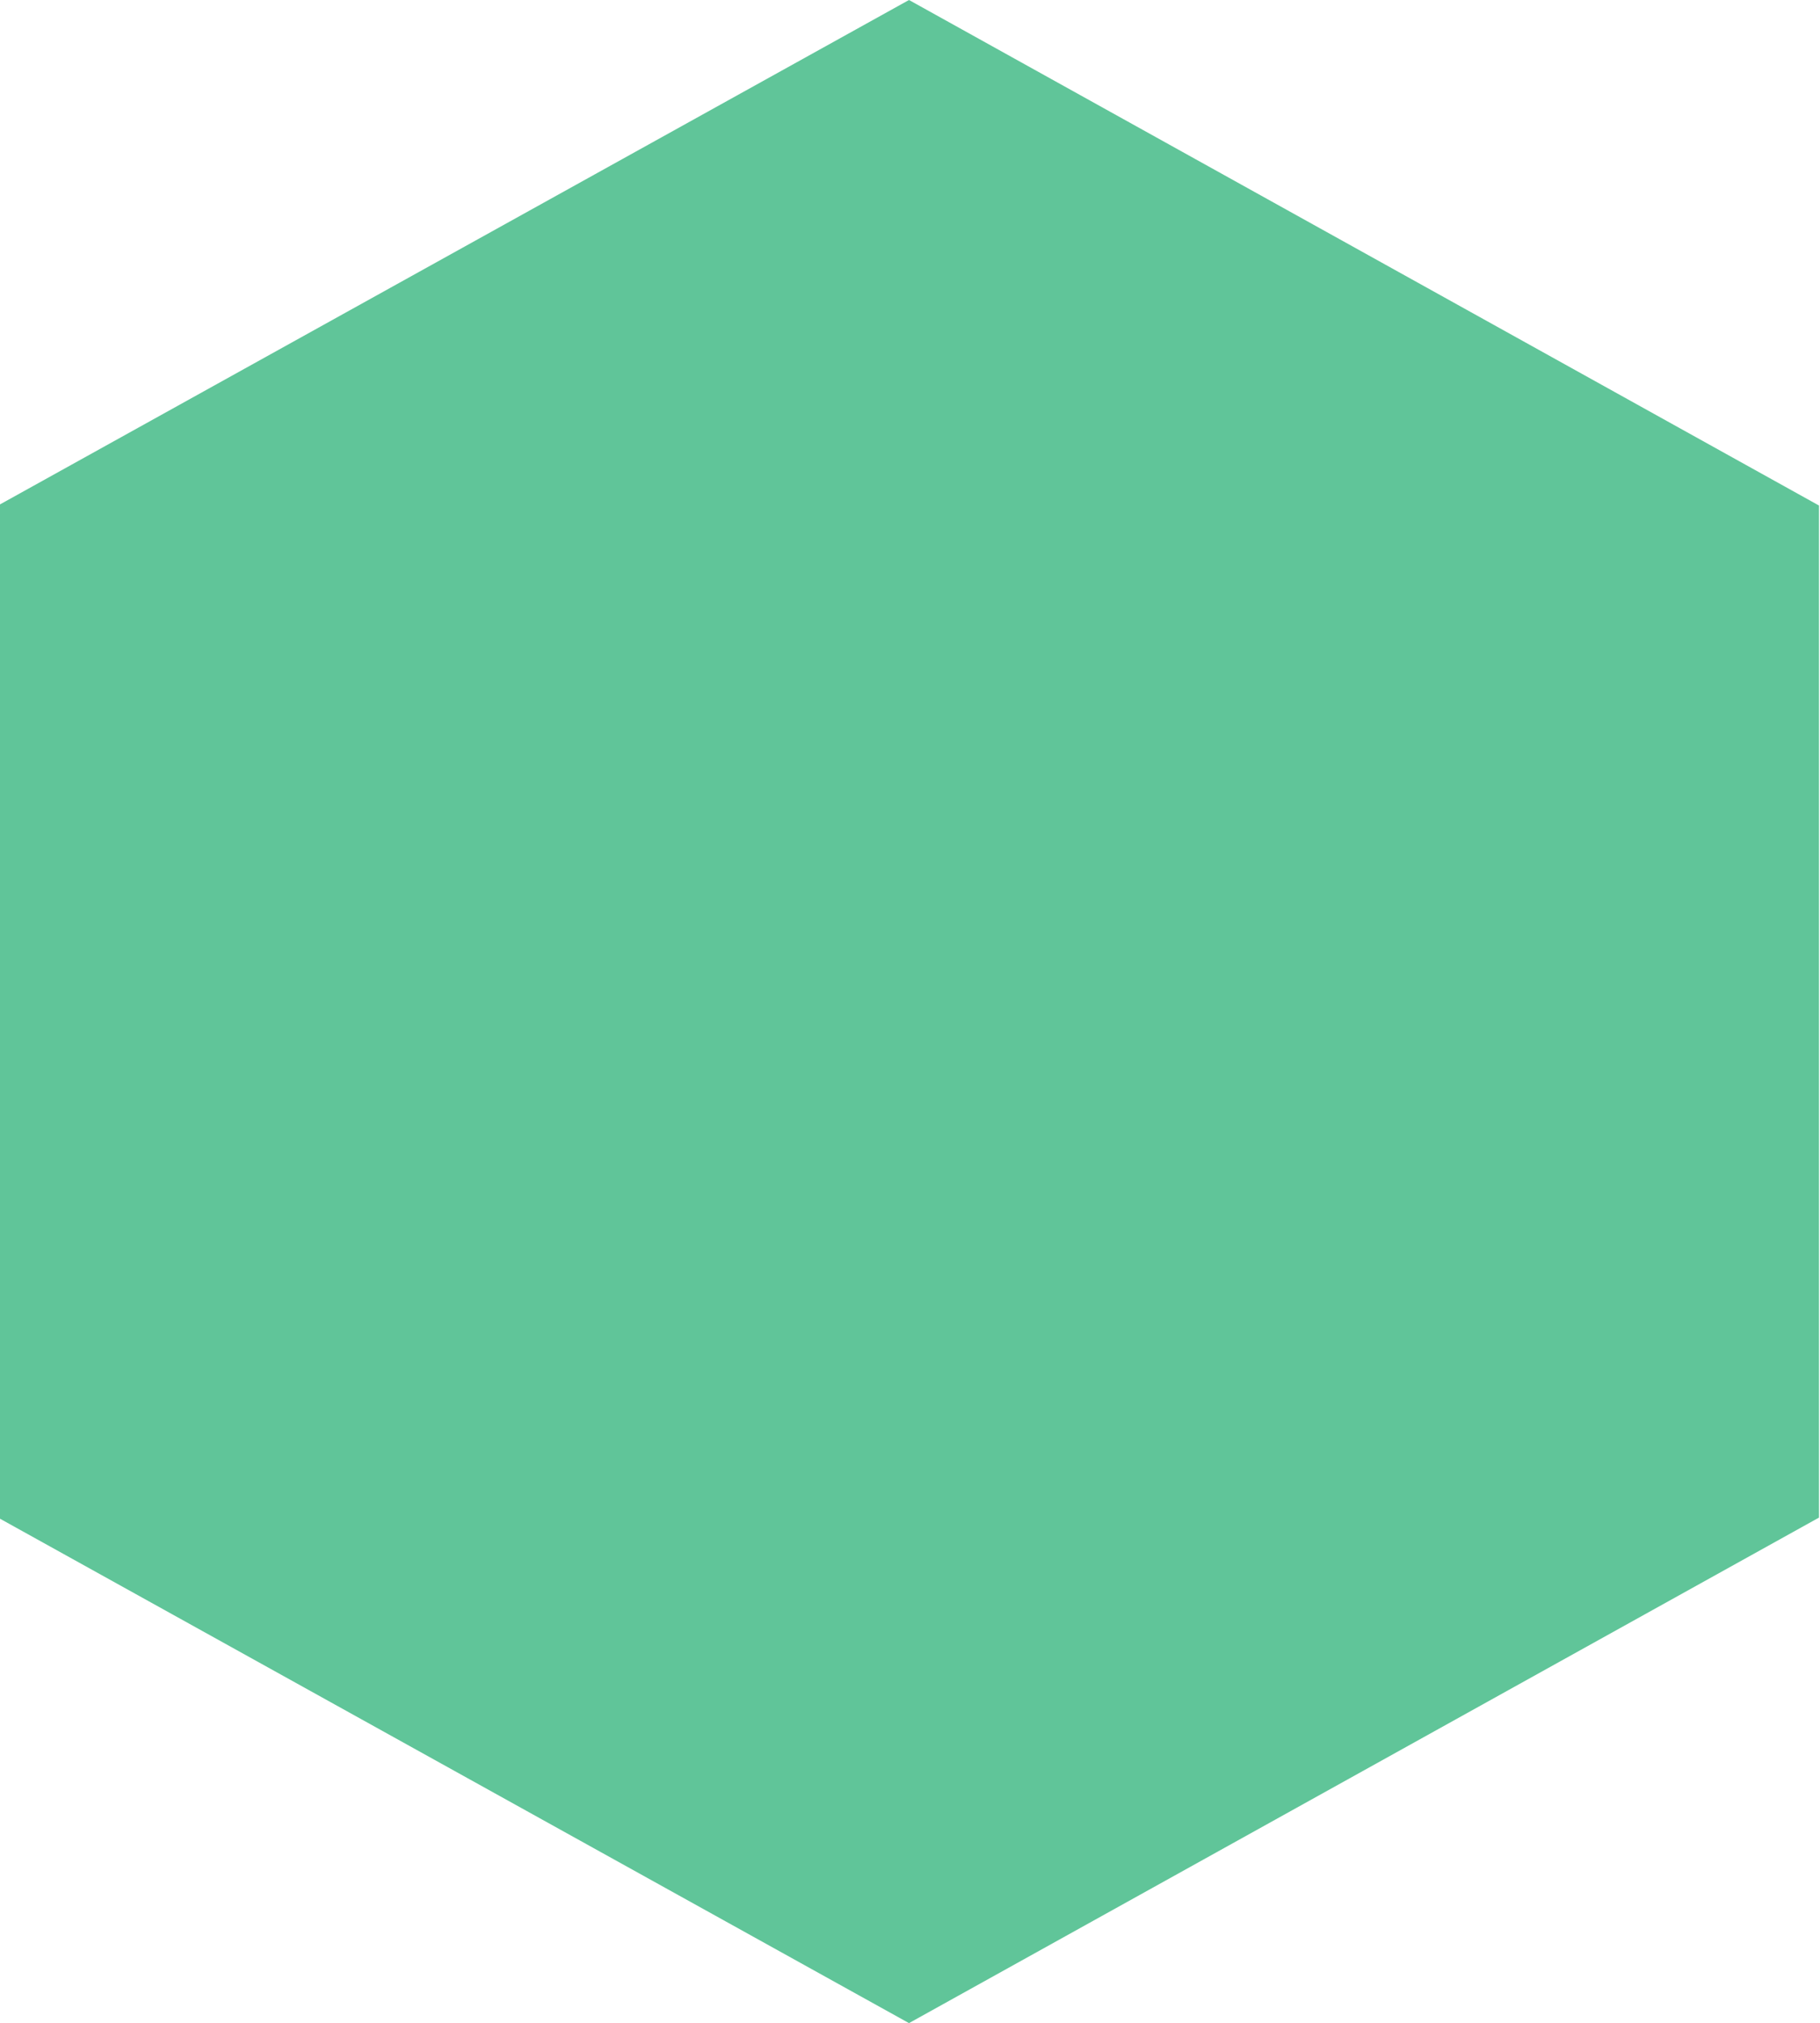 <?xml version="1.0" encoding="utf-8"?>
<!-- Generator: Adobe Illustrator 19.1.0, SVG Export Plug-In . SVG Version: 6.00 Build 0)  -->
<svg version="1.1" xmlns="http://www.w3.org/2000/svg" xmlns:xlink="http://www.w3.org/1999/xlink" x="0px" y="0px"
	 viewBox="0 0 180 200.1" style="enable-background:new 0 0 180 200.1;" xml:space="preserve">
<style type="text/css">
	.st0{fill:url(#SVGID_1_);}
	.st1{display:none;fill:url(#SVGID_2_);}
	.st2{opacity:0.2;}
	.st3{fill:#156DB8;}
	.st4{opacity:0.28;}
	.st5{fill:#E6E6E6;}
	.st6{opacity:0.24;}
	.st7{fill:url(#SVGID_3_);}
	.st8{fill:#003558;}
	.st9{display:none;}
	.st10{display:inline;}
	.st11{fill:#22B573;}
	.st12{fill:#FFFFFF;}
	.st13{display:inline;fill:#0D3658;}
	.st14{fill:#0D3658;}
	.st15{fill:#00567F;}
	.st16{fill:url(#SVGID_4_);}
	.st17{display:none;fill:#FFFFFF;}
	.st18{display:inline;fill:#FFFFFF;}
	.st19{clip-path:url(#SVGID_6_);fill:url(#SVGID_7_);}
	.st20{opacity:0.91;fill:url(#SVGID_8_);}
	.st21{fill:url(#SVGID_9_);}
	.st22{opacity:0.7;fill:#1DAD6E;}
</style>
<g id="Layer_1">
</g>
<g id="Layer_5">
</g>
<g id="Layer_3">
</g>
<g id="Layer_4">
	<polygon class="st22" points="-0.2,50 89.9,0 179.9,50 179.9,150.1 89.9,200.1 -0.2,150.1 	"/>
</g>
</svg>
